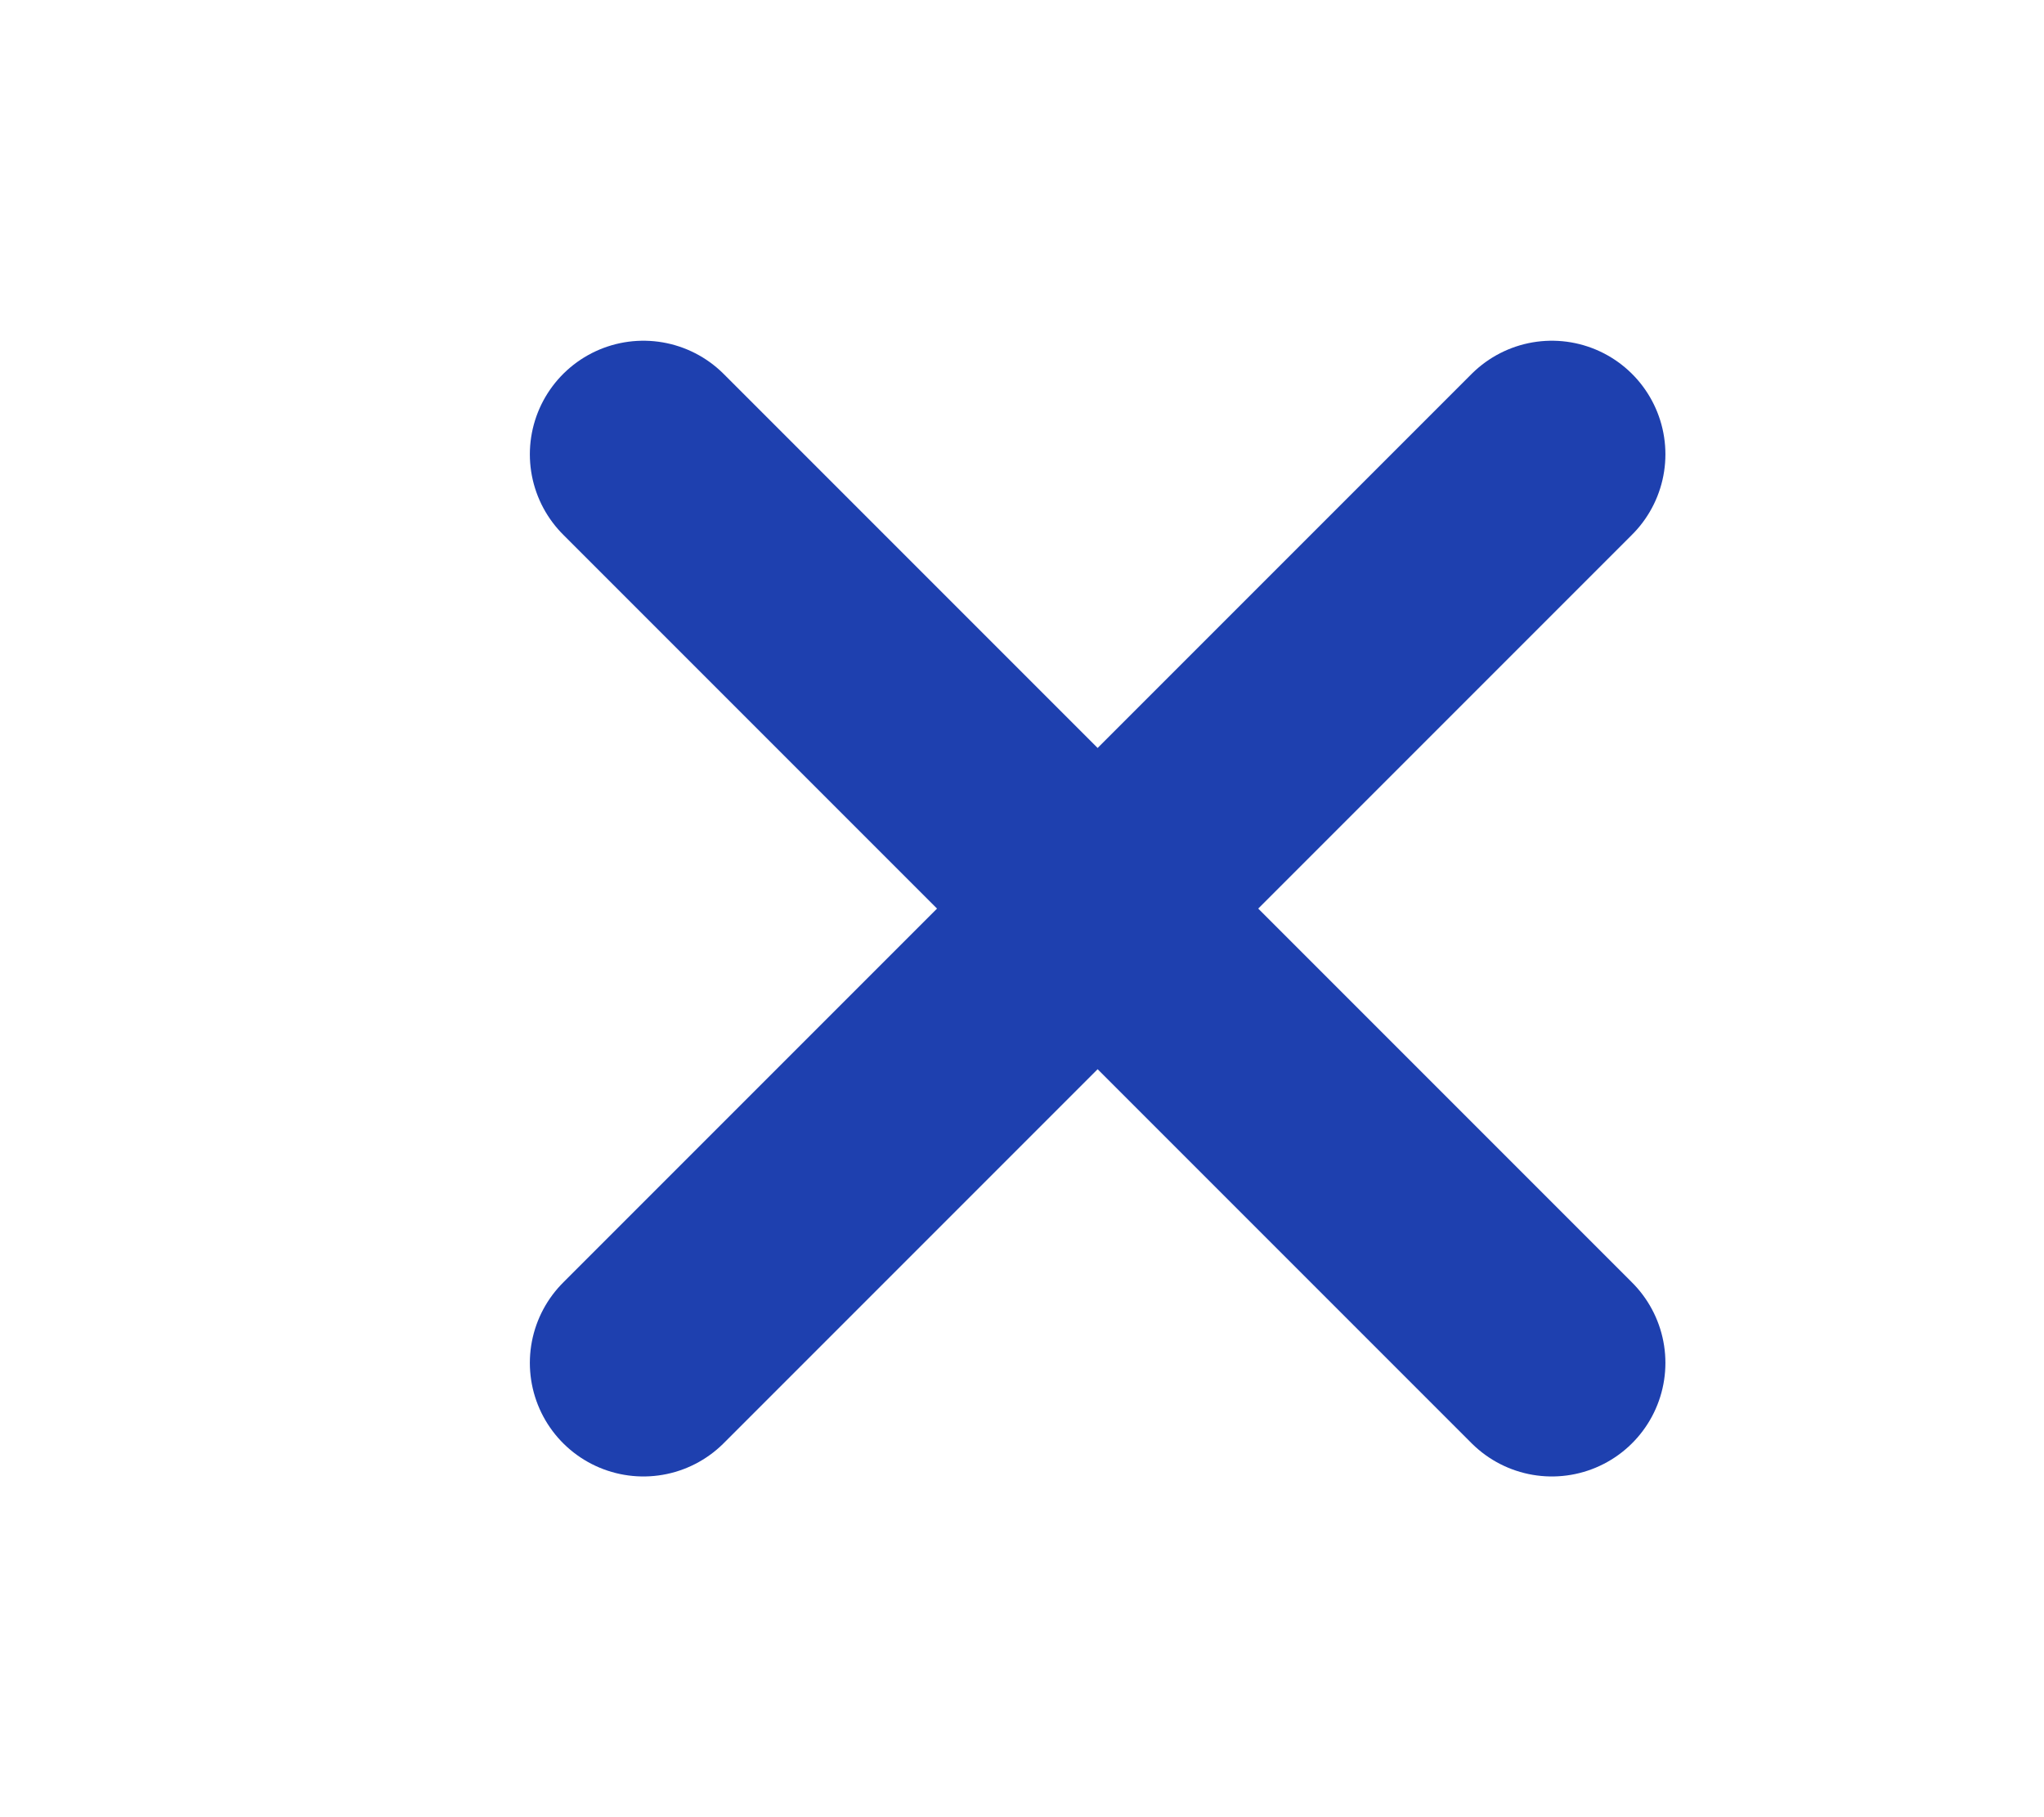<svg width="9" height="8" viewBox="0 0 9 8" fill="none" xmlns="http://www.w3.org/2000/svg">
<path d="M6.833 2L2.833 6Z" fill="#1E40AF"/>
<path d="M6.833 2L2.833 6" stroke="#1E40AF" stroke-linecap="round" stroke-linejoin="round"/>
<path d="M2.833 2L6.833 6Z" fill="#1E40AF"/>
<path d="M2.833 2L6.833 6" stroke="#1E40AF" stroke-linecap="round" stroke-linejoin="round"/>
</svg>
